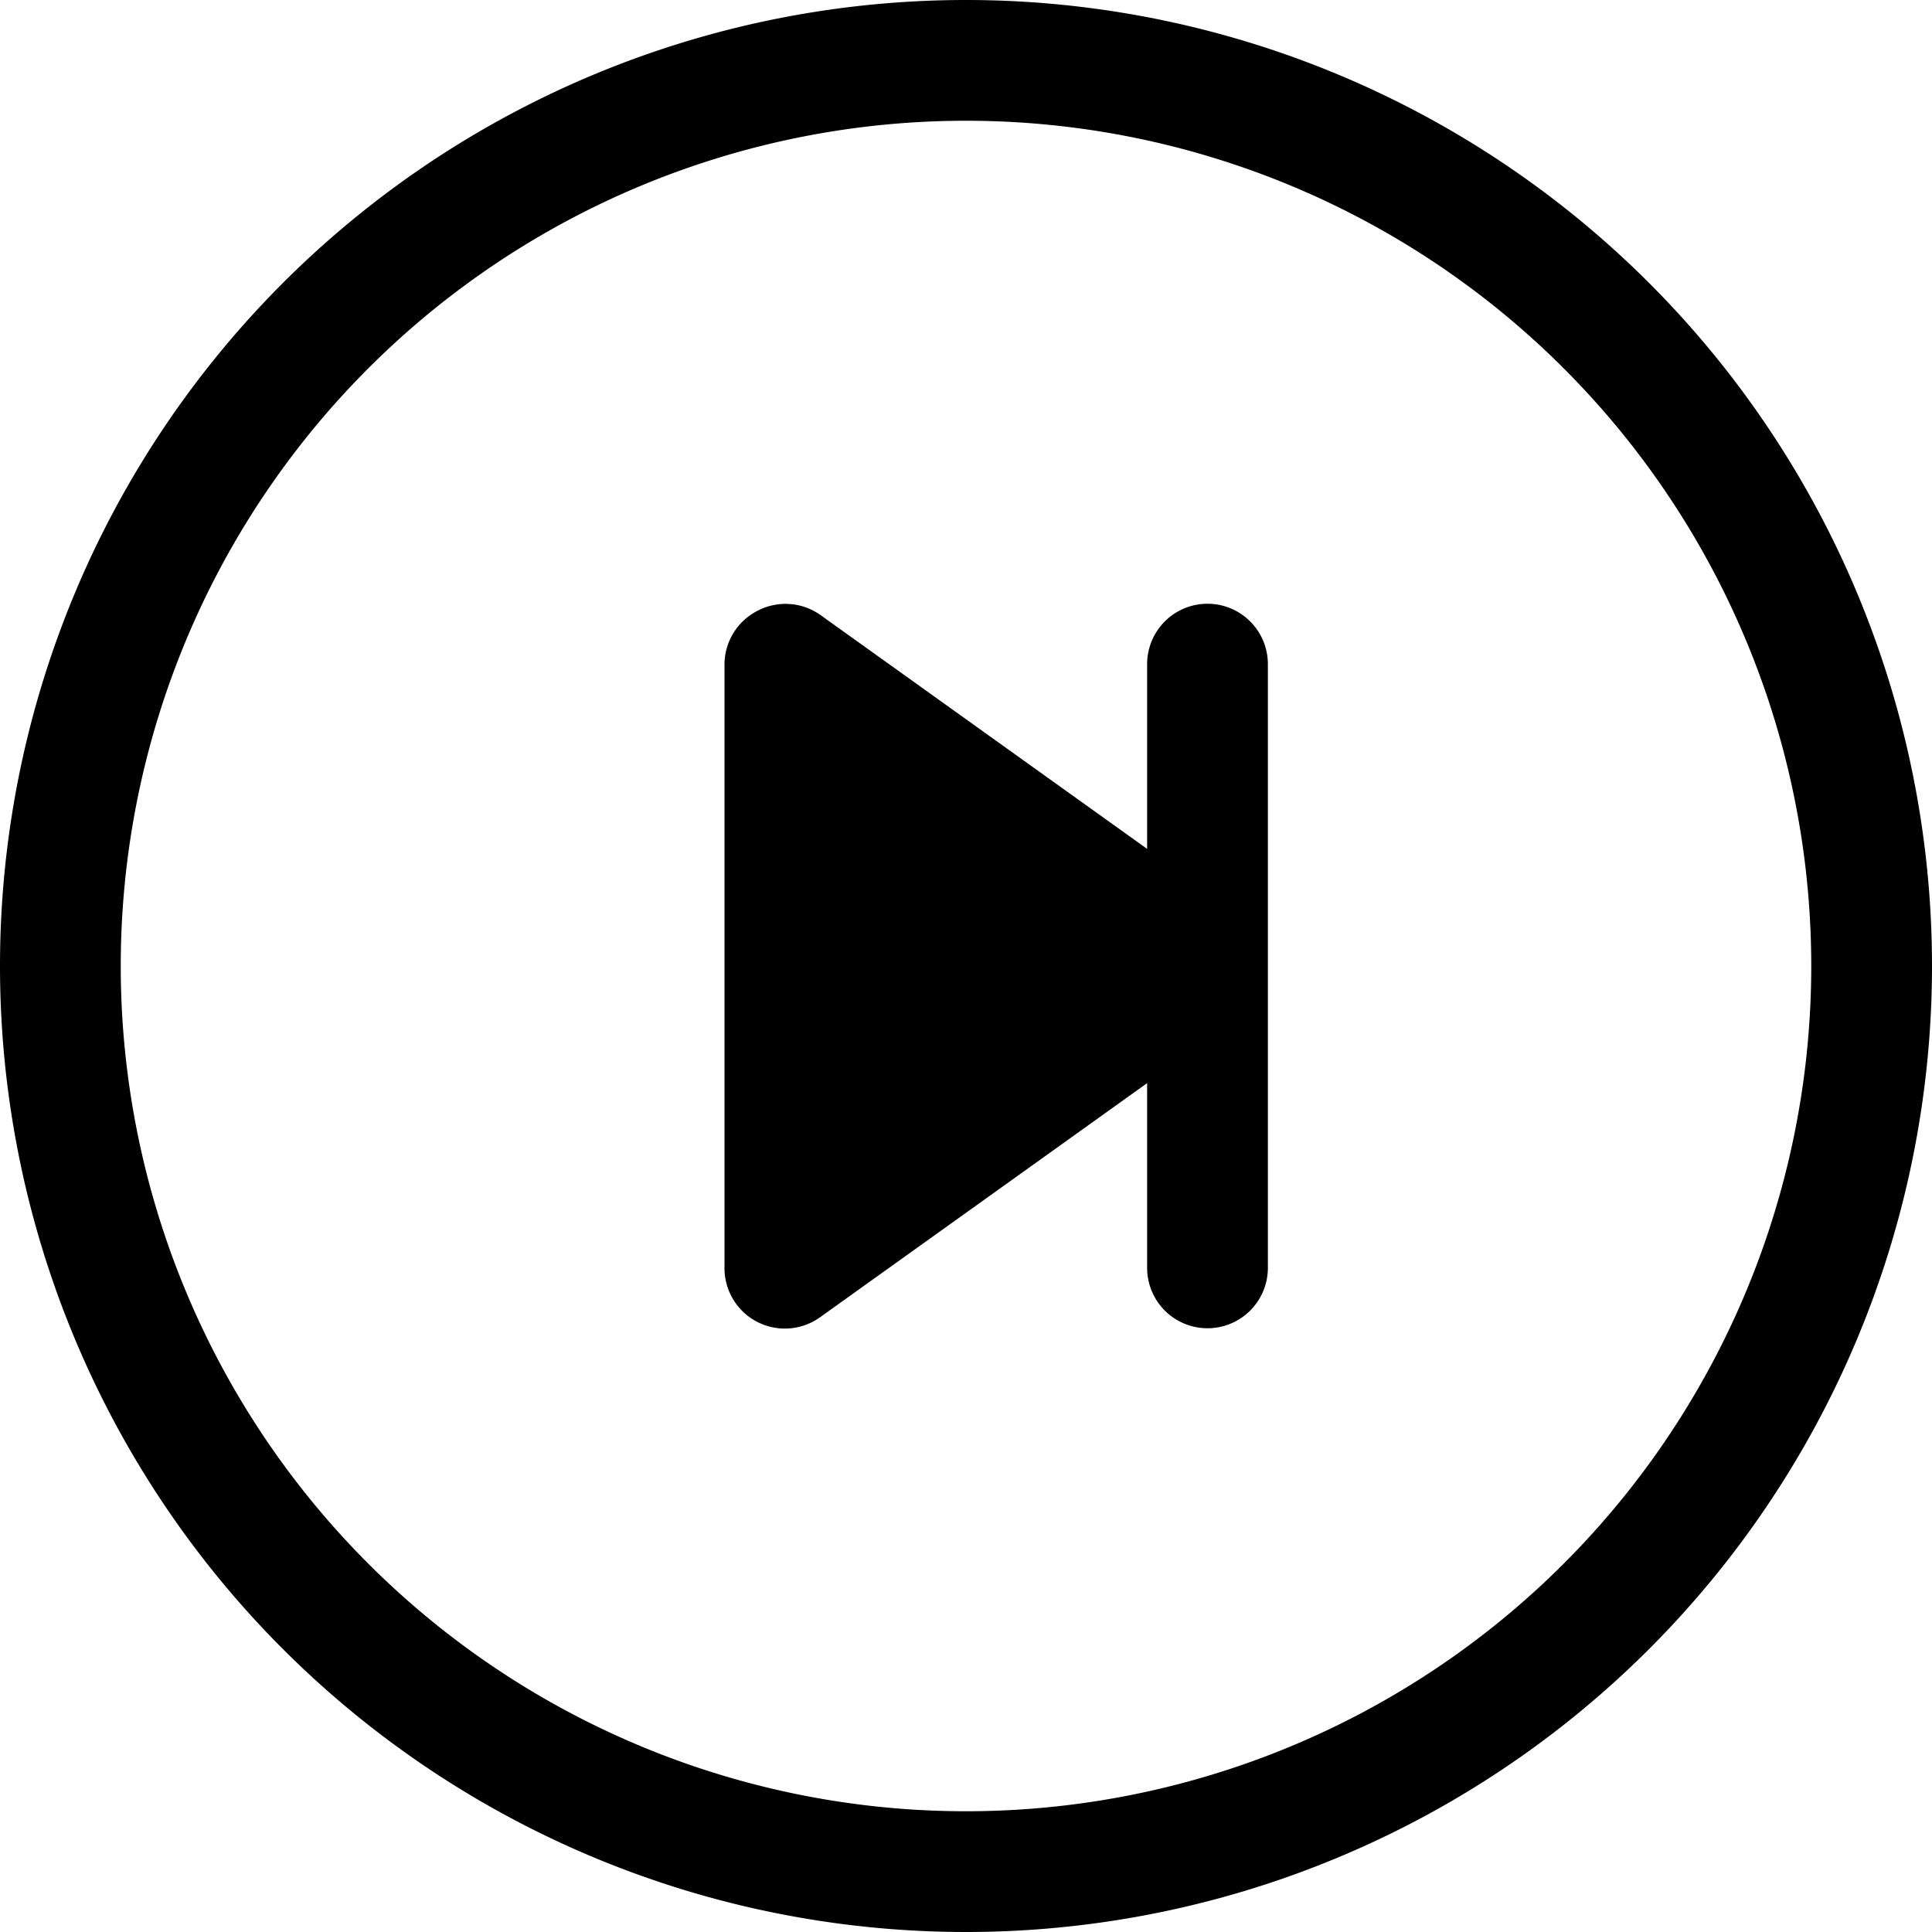<svg xmlns="http://www.w3.org/2000/svg" width="16" height="16" viewBox="0 0 16 16" id="icon"><path d="M8 15A7 7 0 1 1 8 1a7 7 0 0 1 0 14m0 1A8 8 0 1 0 8 0a8 8 0 0 0 0 16"/><path d="M6.27 5.06a.5.5 0 0 1 .52.03L9.5 7.03V5.5a.5.5 0 0 1 1 0v5a.5.5 0 0 1-1 0V8.97l-2.71 1.94A.5.5 0 0 1 6 10.5v-5a.5.5 0 0 1 .27-.44"/></svg>
